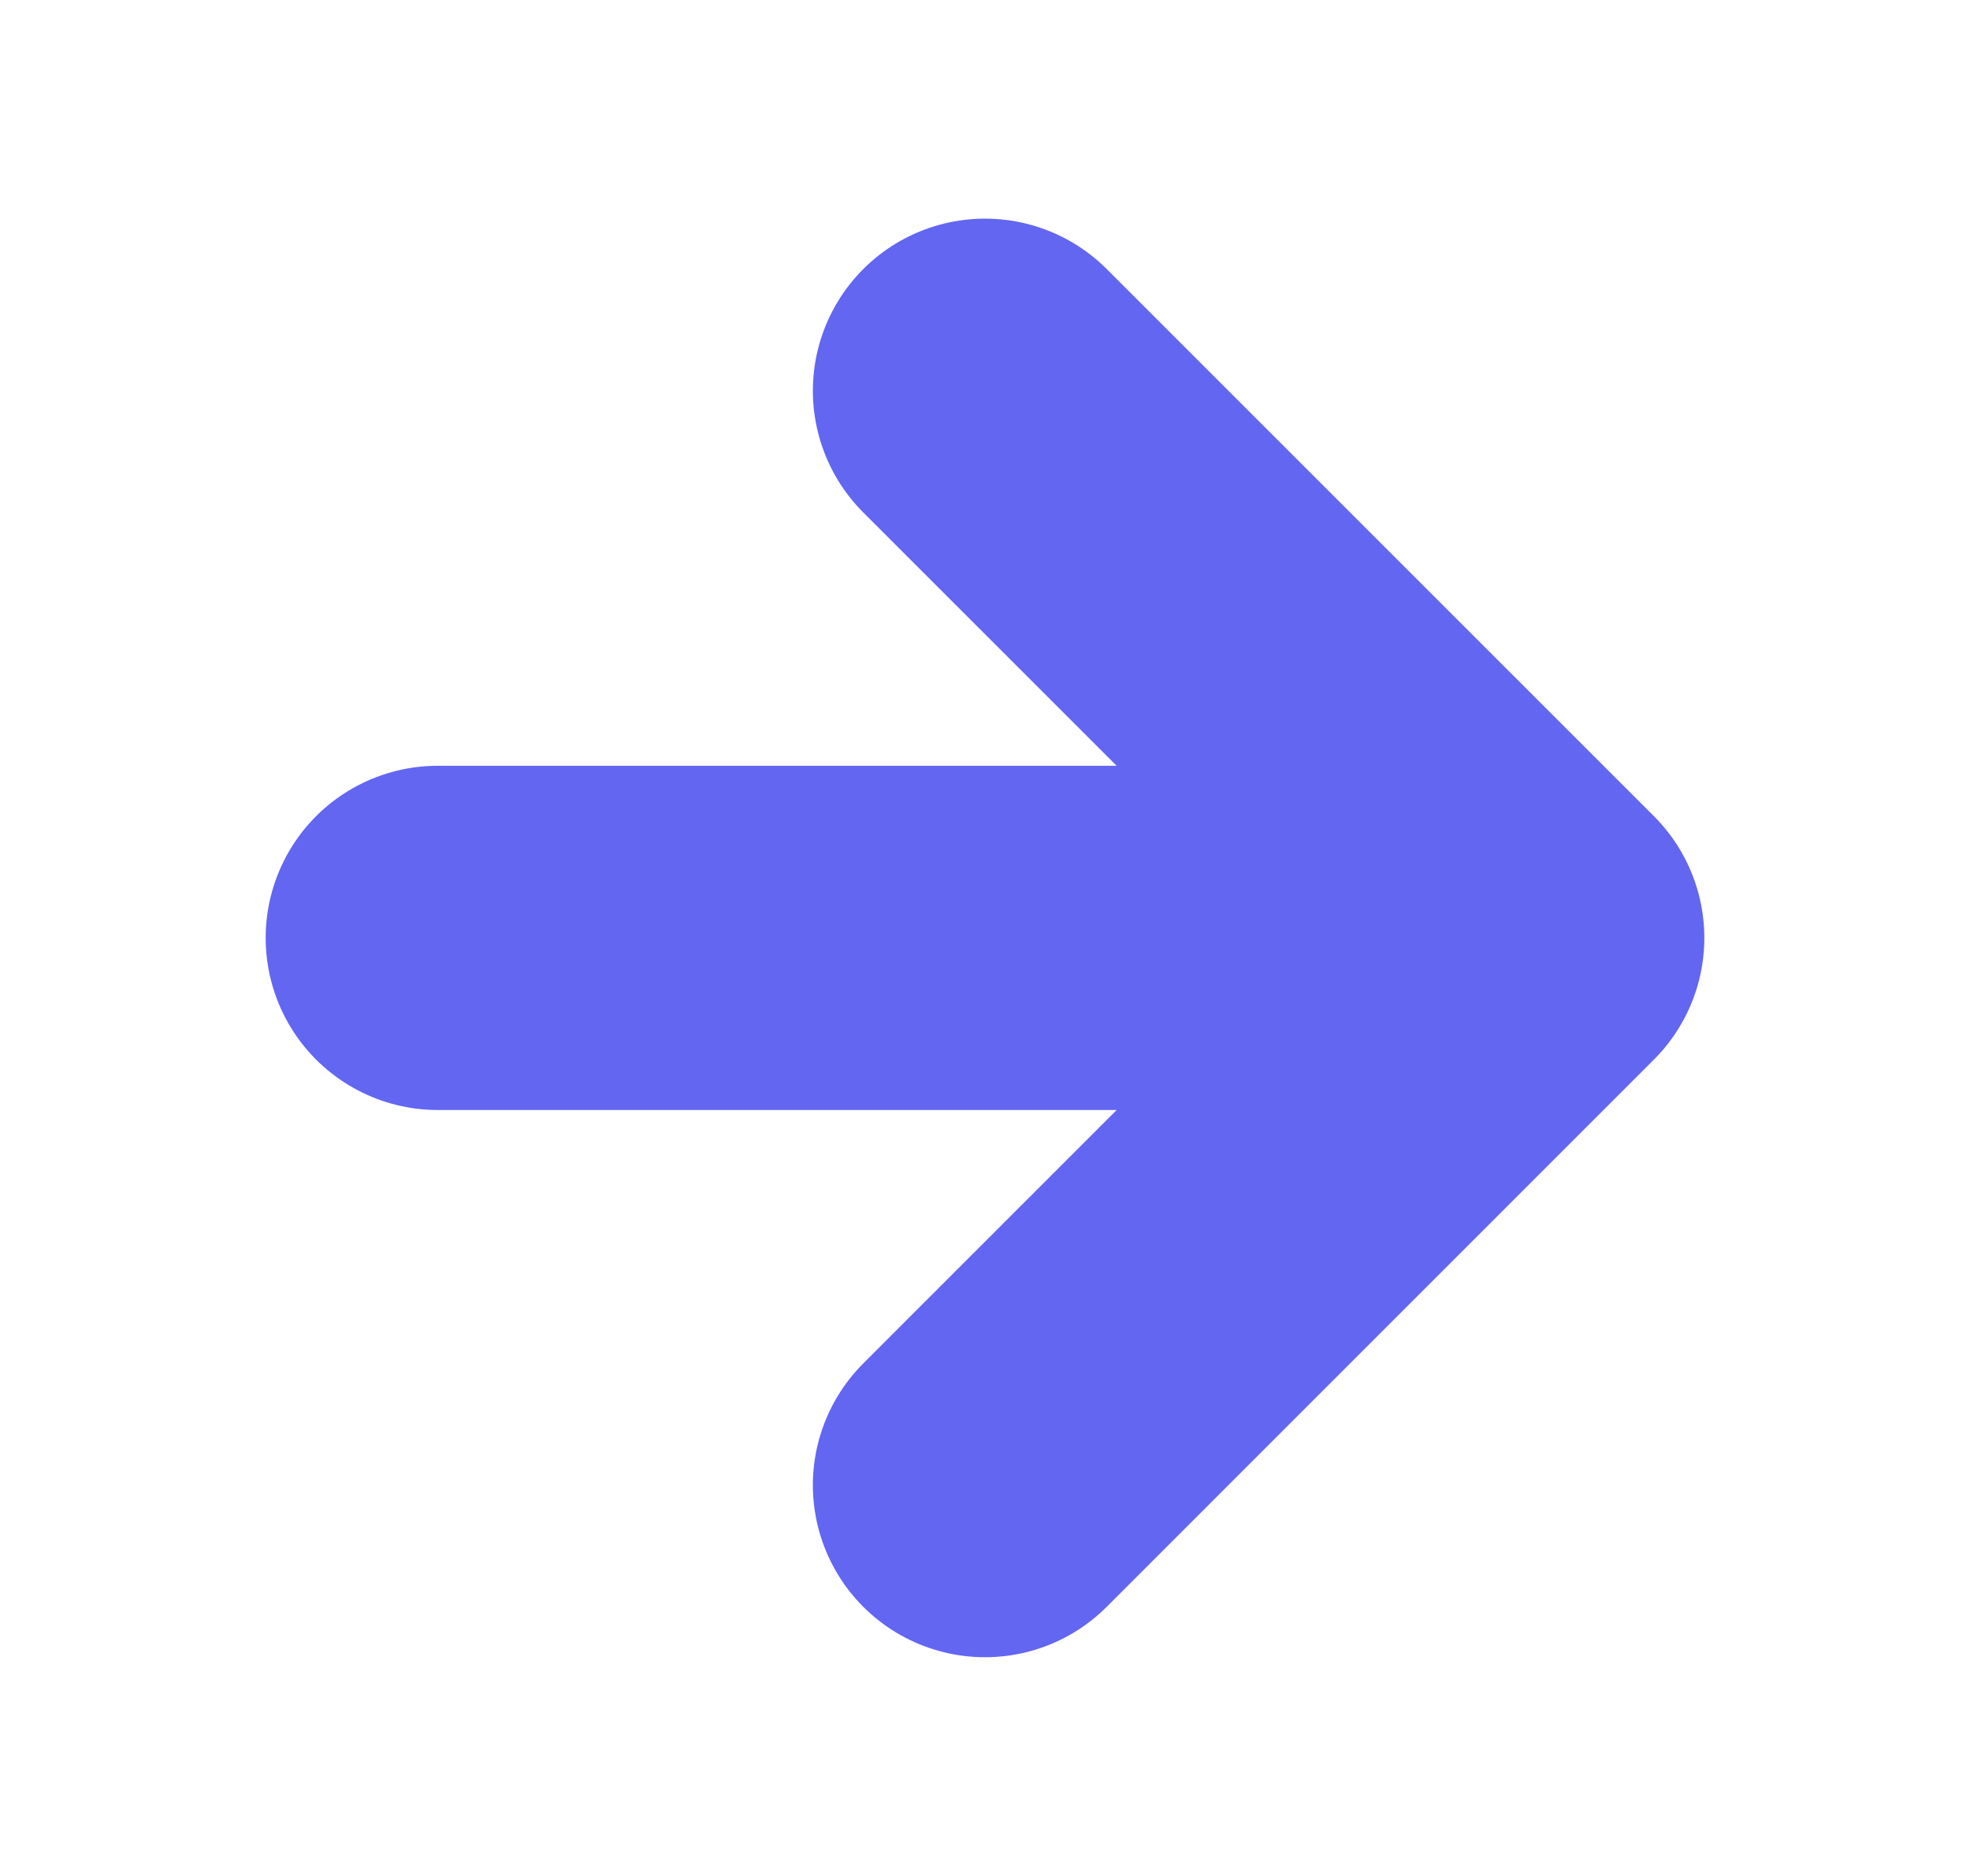 <svg width="21" height="20" viewBox="0 0 21 20" xmlns="http://www.w3.org/2000/svg">
<path d="M4.667 9.999H16.333M16.333 9.999L10.5 4.166M16.333 9.999L10.5 15.833" stroke="#6366F1" stroke-width="3.67" stroke-linecap="round" stroke-linejoin="round"/>
</svg>
